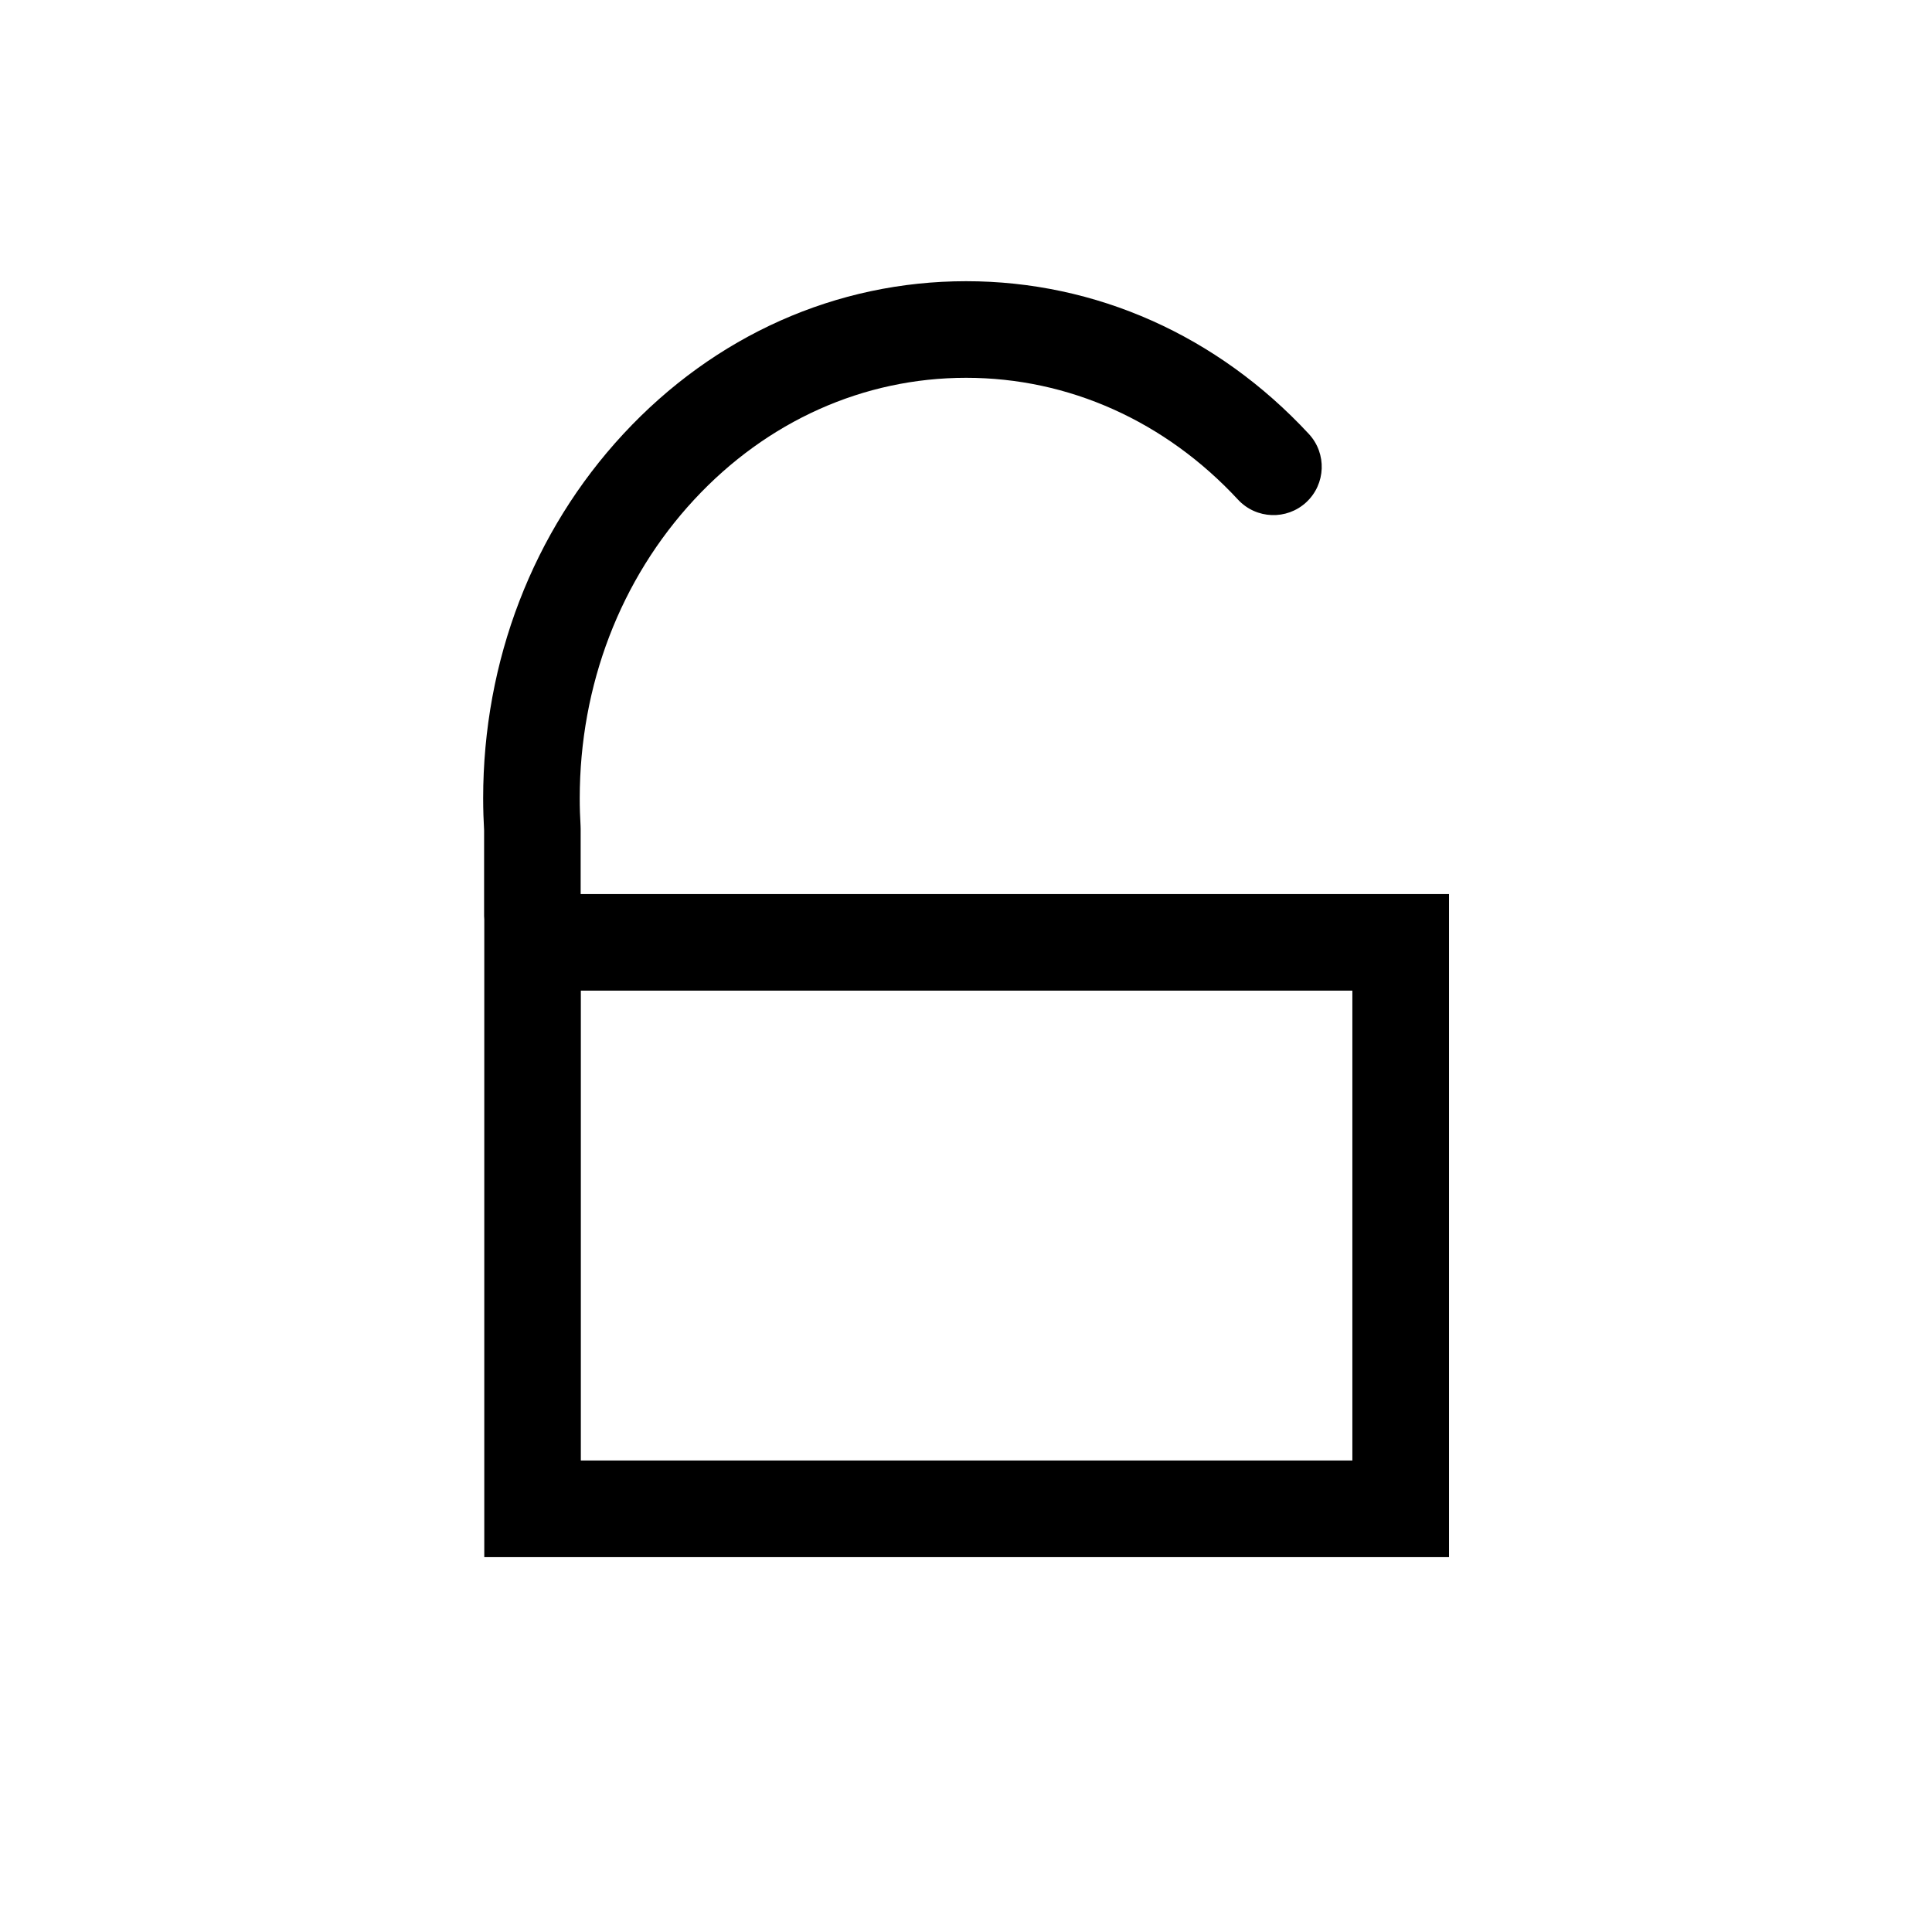<?xml version="1.0" encoding="UTF-8"?>
<svg id="a" data-name="layer1" xmlns="http://www.w3.org/2000/svg" viewBox="0 0 1000 1000">
  <path d="M300.55,462.76v-33.72c0-.5-.01-.99-.04-1.49-.15-2.43-.26-4.84-.33-7.18-.08-2.42-.11-4.83-.11-7.16,0-58.49,21.03-113.4,59.23-154.59,37.71-40.67,87.69-63.07,140.75-63.07s103.04,22.4,140.75,63.07c9.39,10.12,25.21,10.72,35.33,1.34,10.12-9.39,10.72-25.21,1.34-35.33-47.28-50.99-110.28-79.08-177.41-79.08s-130.14,28.08-177.42,79.08c-46.79,50.47-72.56,117.45-72.56,188.59,0,2.86.05,5.8.14,8.73.08,2.56.2,5.19.35,7.83v44.37c0,.59.05,1.16.09,1.74v330.08h499.34v-343.2h-449.43ZM699.98,755.96h-399.34v-243.2h399.34v243.2Z"/>
</svg>